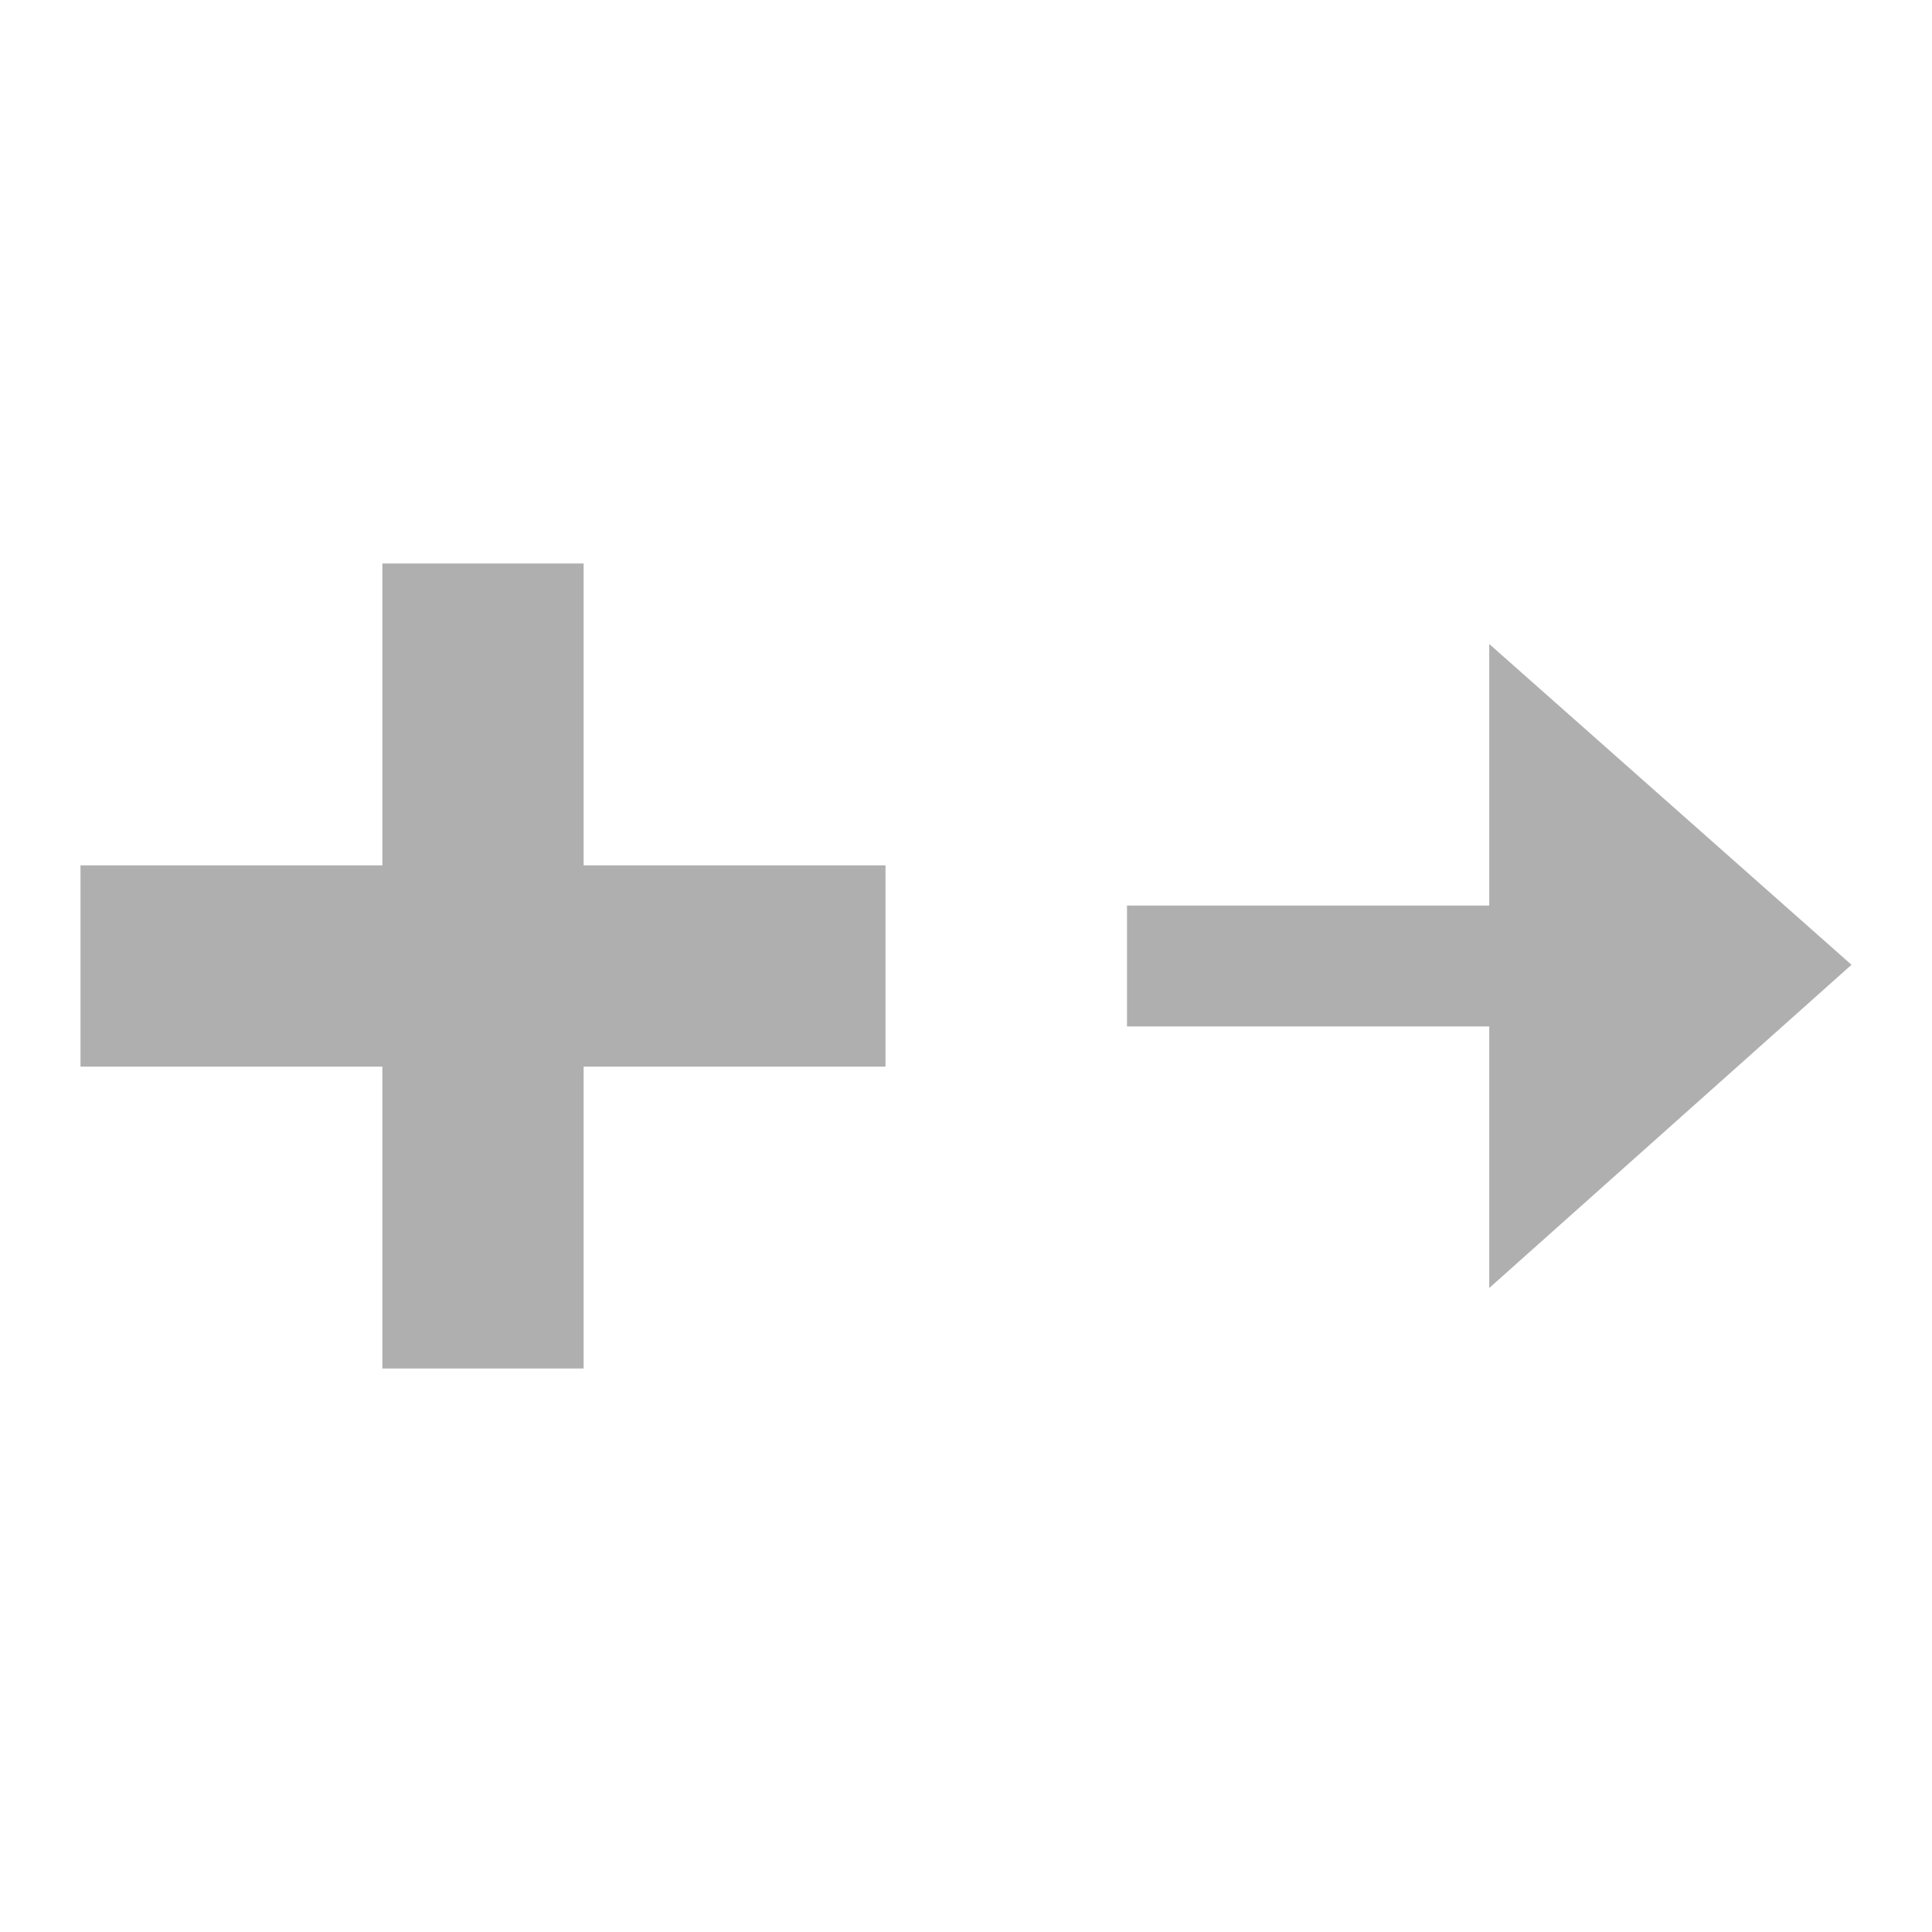 <svg width="24" height="24" viewBox="0 0 24 24" fill="none" xmlns="http://www.w3.org/2000/svg">
<path d="M14 12.751V11.249H18.5V8L23 11.985L18.5 16V12.751H14Z" fill="#AFAFAF"/>
<path d="M4.75 11.25H5.25V10.75V7.5H6.75V10.75V11.25H7.25H10.5V12.75H7.25H6.75V13.25V16.5H5.25V13.25V12.75H4.75H1.5V11.25H4.75Z" fill="#AFAFAF" stroke="#AFAFAF"/>
</svg>

